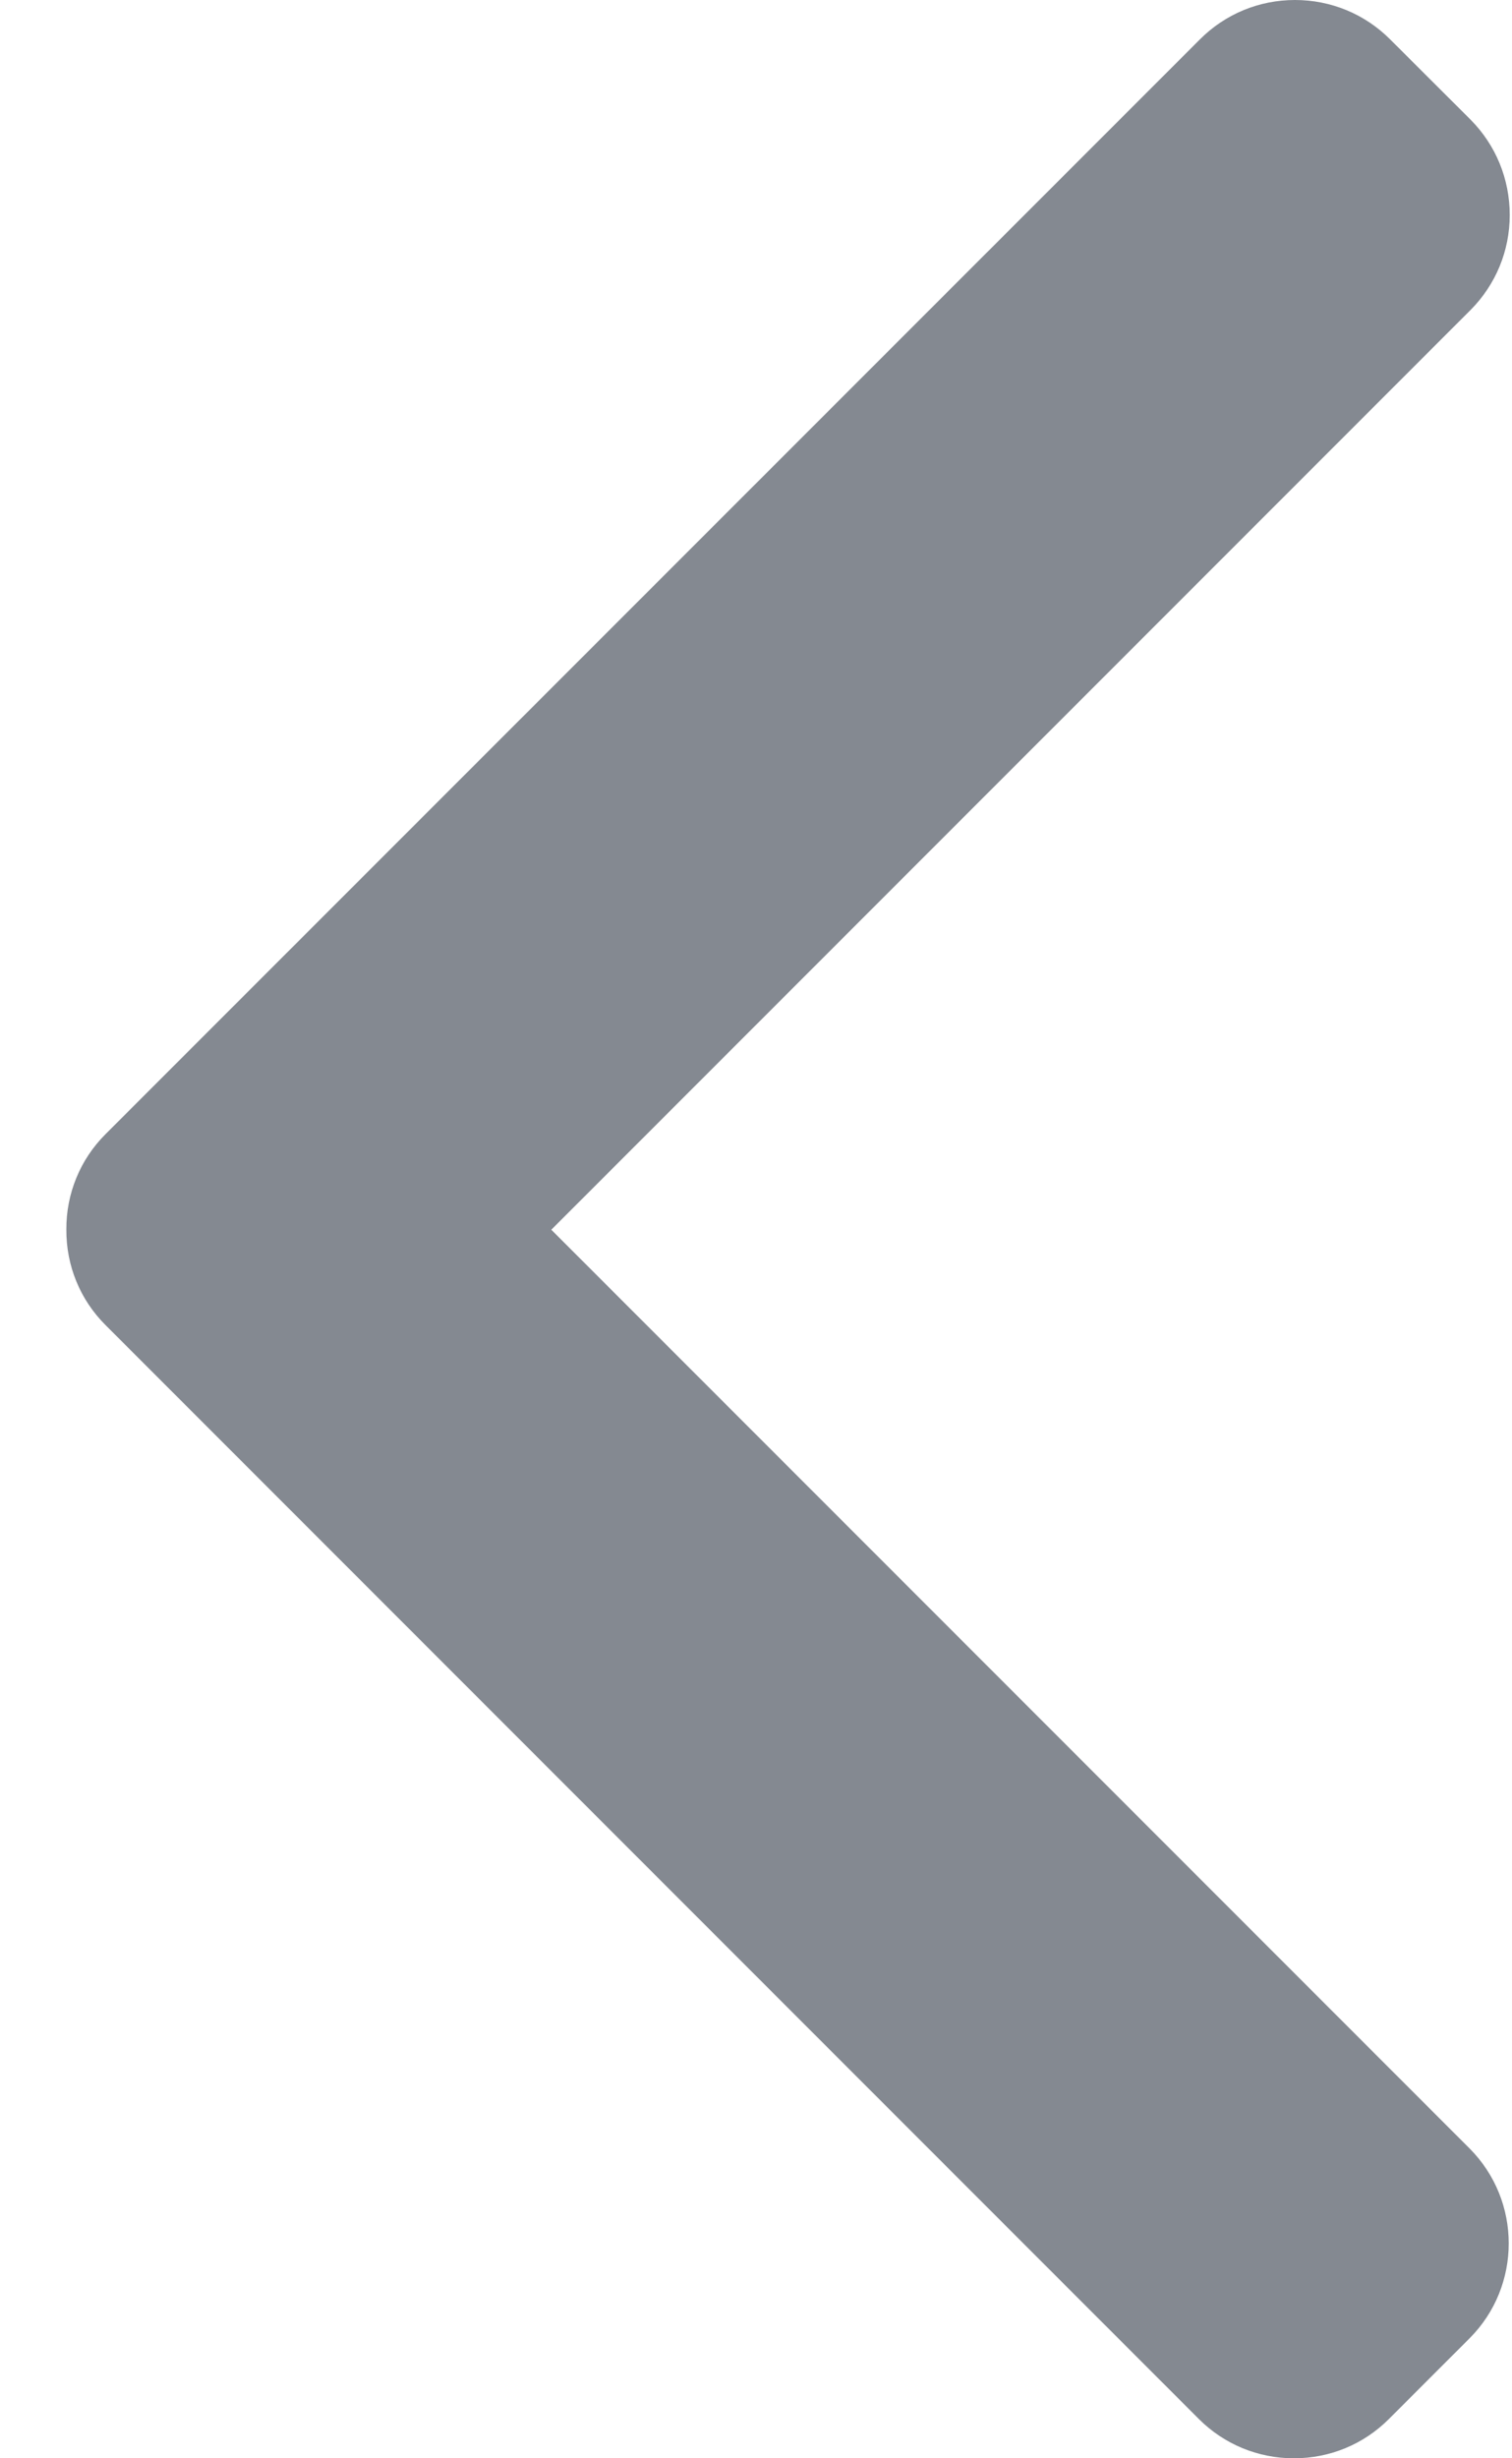<svg width="8" height="13" viewBox="0 0 8 13" fill="none" xmlns="http://www.w3.org/2000/svg">
<path id="Path" d="M0.558 7.007L6.343 12.792C6.477 12.926 6.656 13 6.846 13C7.037 13 7.215 12.926 7.349 12.792L7.775 12.366C8.052 12.089 8.052 11.638 7.775 11.361L2.917 6.503L7.781 1.639C7.914 1.505 7.988 1.327 7.988 1.137C7.988 0.946 7.914 0.767 7.781 0.633L7.355 0.208C7.221 0.074 7.042 -0 6.852 -0C6.661 -0 6.483 0.074 6.349 0.208L0.558 5.998C0.424 6.132 0.35 6.312 0.351 6.502C0.35 6.694 0.424 6.873 0.558 7.007Z" fill="#848991"/>
</svg>
